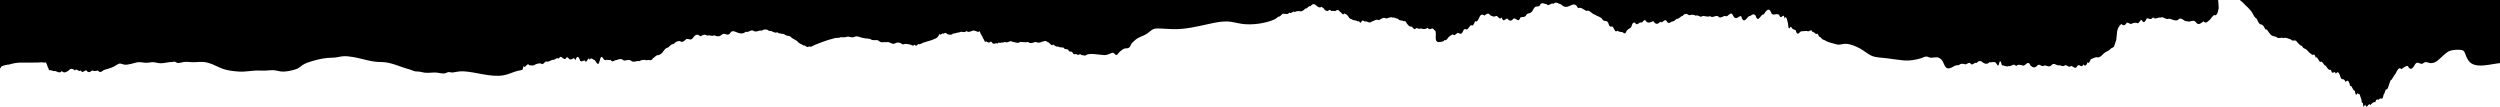 <svg viewBox="0 0 1732 74" x="0" y="0" fill="none" xmlns="http://www.w3.org/2000/svg"><path id="Vector" d="M1734,-68.936c-0.7,0.399 -1.92,1.037 -3.34,1.735c-1.41,0.697 -2.98,1.375 -4.41,2.153c-1.43,1.634 -2.71,1.076 -3.5,1.614c-1.06,0.878 -2.44,4.426 -3.92,1.057c-1.49,0.219 -3.08,6.1 -4.58,0.239c-1.5,2.093 -2.92,-3.189 -4.02,-0.817c-1.04,4.306 -1.83,-1.057 -2.56,-1.794c-0.74,1.854 -1.38,-0.917 -2.15,-2.074c-0.77,1.276 -1.64,0.2 -2.79,-1.395c-1.07,3.828 -2.68,1.974 -4.46,-0.459c-1.78,3.788 -3.72,5.921 -5.48,0.08c-1.76,-2.532 -3.34,-0.538 -4.37,0.778c-0.85,0.478 -1.81,1.475 -2.77,1.953c-0.96,-1.515 -1.92,1.276 -2.8,3.03c-0.87,1.894 -1.64,3.389 -2.2,2.791c-0.75,-3.07 -1.2,9.569 -1.58,3.011c-0.39,3.428 -0.69,2.751 -1.09,2.93c-0.4,2.851 -0.92,3.768 -1.73,2.412c-0.85,8.233 -2.23,6.639 -3.84,1.236c-1.59,1.914 -3.39,-0.179 -5.06,0.319c-1.68,-5.043 -3.23,1.675 -4.33,0.658c-0.37,-0.439 -0.75,1.435 -1.15,4.266c-0.41,-0.02 -0.81,-2.552 -1.21,4.226c-0.42,2.293 -0.84,6.141 -1.26,4.207c-0.42,-4.685 -0.83,5.96 -1.27,4.226c-0.37,-1.993 -1.78,0.758 -3.53,-0.179c-1.74,-0.04 -3.82,0.618 -5.55,-1.017c-1.73,3.03 -3.09,1.635 -3.42,-0.897c-1.23,-0.259 -2.22,0.119 -3.15,-2.552c-0.92,1.754 -1.81,-1.176 -2.79,-2.95c-1,4.286 -2.1,-0.818 -3.48,-2.353c-1.34,-0.398 -2.55,-2.133 -3.68,-1.634c-1.15,2.751 -2.25,3.767 -3.42,-1.396c-1.16,1.077 -2.38,-0.199 -3.76,-0.937c-1.55,-0.558 -2.58,-5.92 -3.54,-0.239c-0.96,-2.891 -1.87,2.412 -3.16,-1.435c-1.09,1.355 -2.1,-5.981 -3.09,-3.09c-1,-0.877 -1.96,0.937 -2.92,-3.309c-0.89,-2.373 -1.69,-0.14 -2.51,-2.472c-0.82,-1.197 -1.63,2.272 -2.5,-2.014c-0.87,-3.07 -1.8,1.037 -2.85,-1.814c-1.1,-1.096 -2.04,-0.239 -2.91,-1.316c-0.88,3.648 -1.66,-2.033 -2.47,-2.133c-0.64,-2.033 -0.87,-3.708 -1.11,-3.329c-0.23,-1.017 -0.47,-4.306 -1.1,-3.19c-0.77,-2.531 -1.84,-0.478 -3.06,-2.531c-1.22,-1.695 -2.62,1.774 -4.03,-1.854c-1.42,-2.552 -2.87,-1.615 -4.21,-1.655c-1.35,0.379 -2.57,1.555 -3.55,-1.934c-1.22,-3.688 -2.32,-4.645 -3.37,-3.13c-1.04,-2.89 -2.04,-2.751 -3.07,-3.488c-1.03,0.598 -2.08,-4.904 -3.25,-3.27c-1.34,0.878 -2.74,-1.714 -4.15,-2.99c-1.42,-3.19 -2.83,-2.95 -4.21,-2.691c-1.38,-3.927 -2.74,-2.273 -4.03,-3.309c-0.51,-0.559 -1.26,-0.16 -1.98,-1.675c-0.71,0.199 -1.38,-0.458 -1.71,-1.774c-0.73,-0.957 -0.75,0.777 -0.65,-3.15c0.09,-1.435 0.3,-5.721 -0.03,-2.99c-0.51,1.116 -1.29,-5.443 -2.27,-4.167c-0.98,0.04 -2.15,-1.734 -3.42,-2.731c-1.28,0.239 -2.66,-0.717 -4.07,-2.87c-0.86,-0.579 -1.43,-3.19 -1.97,-1.954c-0.55,0.478 -1.05,0.618 -1.77,-2.014c-0.94,1.216 -1.87,-2.192 -2.79,-2.751c-0.93,0.858 -1.82,-2.212 -2.71,-2.83c-0.09,3.628 -0.16,-1.994 -0.24,-2.193c-1.03,-0.858 -2.01,-2.253 -3.02,-3.369c-1.02,-2.432 -2.06,-1.914 -3.27,-1.755c-1.19,-5.203 -2.51,-9.05 -4.07,-1.913c-0.89,-1.874 -2.06,4.405 -3.33,-2.592c-1.28,1.774 -2.64,-2.671 -3.93,-1.894c-1.4,1.136 -2.39,1.136 -3.39,1.136c-0.99,-0.877 -1.99,1.675 -3.42,1.216c-1.22,4.406 -2.36,6.26 -3.48,-0.717c-1.11,-0.339 -2.23,-4.207 -3.38,-1.236c-1.16,4.944 -2.38,-0.479 -3.71,-0.279c-1.41,4.186 -2.49,2.631 -3.4,1.834c-0.91,-5.801 -1.64,0.079 -2.34,3.329c-0.72,0.259 -1.42,1.116 -2.24,3.728c-0.83,0.977 -1.81,-0.937 -3.09,3.05c-0.87,-1.754 -1.99,-1.595 -3.11,1.096c-1.11,-1.893 -2.23,-1.495 -3.1,0.997c-1.24,-0.438 -2.4,-0.399 -3.57,2.552c-1.17,-0.419 -2.32,1.953 -3.58,2.631c-0.76,0.937 -1.64,-1.256 -2.53,1.775c-0.89,0.079 -1.81,4.385 -2.7,2.133c-0.88,0.657 -1.71,4.246 -2.43,1.574c-1.17,-3.867 -2.13,0.758 -3.11,0.499c-0.98,0.797 -1.97,3.05 -3.25,0.1c-2.37,0.119 -2.67,6.758 -2.69,1.335c0,3.07 0.25,0.219 -1.01,1.475c-1.17,-0.099 -2.23,-2.212 -3.25,1.177c-1.01,-2.931 -1.99,-3.828 -2.95,0.996c-0.96,-1.495 -1.92,1.276 -2.9,2.233c-0.9,-3.947 -1.46,-1.316 -1.93,3.329c-0.46,-1.036 -0.81,2.373 -1.28,3.509c-0.47,2.193 -1.06,0.1 -2.02,3.229c-1.09,3.509 -2,-5.781 -2.97,1.854c-0.96,1.695 -1.99,-1.136 -3.3,1.017c-1.73,2.372 -2.68,8.173 -3.5,2.572c-0.82,2.153 -1.5,9.309 -2.69,3.508c-0.78,-0.359 -1.55,2.233 -2.3,2.672c-0.75,3.887 -1.48,4.226 -2.22,2.671c-0.73,-1.356 -1.46,-0.698 -2.2,2.711c-0.52,0.1 -1.03,0.877 -1.53,1.555c-0.49,-0.259 -0.98,-0.219 -1.47,0.977c-0.49,-0.937 -0.98,-0.558 -1.49,-0.658c-0.5,-1.276 -1.03,0.319 -1.57,1.535c-0.54,-1.754 -1.11,2.99 -1.74,0.917c-0.61,0.08 -1.28,0.04 -1.99,0.04c-0.65,-3.17 -1.23,-3.389 -1.77,-0.538c-0.54,-2.751 -1.05,0.538 -1.57,2.212c-0.52,-0.657 -1.05,0.499 -1.64,0.459c-0.59,1.415 -1.24,3.269 -1.99,0.797c-0.59,1.834 -1.17,1.276 -1.76,0.1c-0.6,-1.017 -1.17,-1.017 -1.77,-0.279c-0.59,-1.336 -1.17,0.877 -1.76,-1.356c-0.6,3.888 -1.17,-0.039 -1.77,1.077c-1.06,2.89 -1.95,0.299 -2.68,1.156c-0.74,2.352 -1.33,0.02 -1.8,0.319c-0.47,2.791 -0.84,3.648 -1.12,1.077c-0.28,-0.598 -0.49,-0.598 -0.65,2.192c-0.15,1.436 -0.28,2.771 -0.38,2.313c-0.11,0.678 -0.19,-1.376 -0.32,2.292c-0.08,-1.156 -0.2,-2.591 -0.36,0.898c-0.16,0.458 -0.35,-1.595 -0.56,2.95c-0.21,-0.419 -0.45,4.964 -0.72,3.449c-0.26,1.575 -0.54,1.316 -0.84,0.598c-0.29,0.917 -0.59,4.107 -0.89,0.937c-0.29,-0.379 -0.61,3.209 -0.92,2.811c-0.42,0.697 -0.93,-0.06 -1.49,3.528c-0.55,1.874 -1.18,1.834 -1.85,0.08c-0.66,0.897 -1.38,0.977 -2.11,1.415c-0.73,-0.697 -1.5,-2.611 -2.29,0.539c-0.78,-0.878 -1.57,3.967 -2.35,1.415c-0.79,2.133 -1.58,0.817 -2.33,0.14c-0.87,2.292 -1.73,-0.758 -2.6,0.777c-0.43,0.319 -0.85,4.186 -1.27,3.09c-0.42,0.578 -0.84,0.12 -1.26,-2.093c-0.94,-0.877 -1.4,3.449 -1.92,1.654c-0.26,-0.139 -0.52,0 -0.87,1.137c-0.35,1.116 -0.79,2.073 -1.37,0.099c-1.67,-4.106 -3.42,1.436 -5.2,0.379c-1.78,0.06 -3.61,-1.036 -5.43,-0.558c-1.82,0.299 -3.65,-0.179 -5.43,-0.578c-1.78,4.924 -3.53,-0.518 -5.2,0.299c-1.45,3.11 -1.99,-0.1 -2.47,1.296c-0.47,6.319 -0.87,-0.499 -2.06,2.472c-0.94,3.608 -1.92,-4.546 -2.93,2.352c-1.01,4.426 -2.04,4.127 -3.13,1.854c-1.08,0.638 -2.21,-0.618 -3.42,1.455c-1.52,5.403 -2.98,0.379 -4.45,1.137c-1.45,-0.519 -2.88,-0.758 -4.3,0.618c-1.41,4.585 -2.83,-0.798 -4.24,0.797c-1.41,-0.538 -2.85,-0.219 -4.28,1.675c-1.24,-5.283 -2.6,0.318 -4.01,2.352c-1.44,2.631 -2.94,-0.798 -4.46,2.591c-1.52,0.798 -3.07,-0.757 -4.57,2.193c-1.52,0.818 -3.01,-5.183 -4.42,1.177c-1.38,-0.3 -2.79,-1.615 -4.21,0.239c-1.41,3.748 -2.86,-0.14 -4.29,-0.08c-1.45,3.568 -2.89,-3.309 -4.32,-0.199c-1.43,-3.828 -2.84,3.329 -4.24,-0.12c-1.92,-0.179 -3.81,-0.399 -5.68,-0.14c-1.86,2.333 -3.71,-1.056 -5.57,-0.338c-1.85,-0.26 -3.68,4.485 -5.51,-0.419c-1.84,2.033 -3.67,-3.947 -5.52,-0.439c-1.85,-2.85 -3.7,2.014 -5.57,-0.339c-1.87,-2.83 -3.77,0.638 -5.69,-0.139c-1.17,0.937 -2.38,1.037 -3.58,0.08c-0.62,-1.177 -1.21,-0.678 -1.8,-0.14c-0.6,0.538 -1.19,1.136 -1.78,0.14c-1.19,0.498 -1.99,0.797 -2.61,-0.459c-0.61,-1.236 -1.01,-2.512 -1.37,-0.578c-0.74,-2.392 -1.31,3.21 -3.08,-2.332c-0.96,-3.888 -2.37,0.139 -4.01,-0.957c-1.65,2.352 -3.5,-2.034 -5.38,0c-1.89,-1.615 -3.79,-0.718 -5.5,0.398c-1.71,-6.857 -3.25,-0.319 -4.39,0.26c-1.72,0.677 -3.44,-0.957 -5.16,0c-1.73,3.169 -3.44,2.631 -5.17,0c-1.73,-5.084 -3.44,2.093 -5.17,0c-1.73,-2.193 -3.44,-3.33 -5.17,0c-1.55,2.073 -3.28,1.116 -5.08,0.219c-1.82,0.498 -3.7,3.11 -5.59,0.299c-1.89,-5.981 -3.74,2.831 -5.5,-0.14c-1.76,-3.488 -3.41,-1.315 -4.84,-1.096c-1.45,1.316 -2.77,1.136 -4.05,-1.994c-1.27,-0.099 -2.48,0.1 -3.72,-2.073c-1.24,-1.056 -2.49,-6.479 -3.86,-1.674c-1.36,-1.276 -2.83,5.462 -4.47,-0.818c-1.57,2.054 -3.14,0.319 -4.71,0c-1.59,4.207 -3.16,-1.475 -4.75,0.2c-1.59,-0.439 -3.18,-4.247 -4.75,0.159c-1.57,0.14 -3.16,0.379 -4.72,-0.12c-1.55,0.359 -3.1,-1.275 -4.64,-0.657c-0.37,2.791 -0.68,-4.127 -1.14,-4.845c-0.43,-1.216 -1.01,-4.864 -1.85,-3.13c-0.85,0.618 -1.99,-6.658 -3.56,-3.249c-0.87,-4.286 -1.66,-4.525 -2.43,-2.113c-0.76,-4.426 -1.53,-5.223 -2.39,-1.874c-0.85,-5.482 -1.8,-0.718 -2.93,-1.515c-1.28,-2.233 -2.67,-0.977 -4.16,-0.997c-1.48,-1.535 -3.05,-0.06 -4.64,-0.299c-1.61,3.09 -3.23,0.279 -4.86,0.14c-1.62,1.076 -3.21,-3.947 -4.76,0.279c-1.54,2.691 -3.01,3.987 -4.37,0.159c-1.76,6.698 -3.58,4.924 -5.43,-0.099c-1.87,-1.376 -3.77,3.987 -5.69,-0.18c-1.92,-1.395 -3.88,2.492 -5.82,-0.1c-1.94,-1.594 -3.89,-2.172 -5.81,0.12c-1.92,-1.356 -3.84,2.372 -5.69,0.479c-1.87,0.179 -3.69,-0.878 -5.45,0.996c-1.77,0.638 -3.48,0.937 -5.08,1.675c-1.63,5.123 -3.16,-0.239 -4.6,2.492c-0.92,-4.007 -2.07,1.734 -3.28,2.153c-1.2,0.04 -2.48,2.831 -3.65,1.555c-1.1,-2.054 -2.18,0 -3.23,-0.259c-1.05,2.551 -2.08,0.618 -3.07,0.956c-0.4,-1.594 -0.94,-0.398 -1.63,2.074c-0.68,0.877 -1.5,2.133 -2.44,0.917c-1.43,2.791 -2.93,0.219 -4.47,0.558c-1.54,-2.352 -3.13,-0.219 -4.73,-0.08c-1.61,0.957 -3.22,-0.339 -4.82,-0.379c-1.61,-0.179 -3.22,2.672 -4.77,-0.358c-1.57,0.538 -3.09,1.216 -4.56,0c-1.57,0.159 -3,-0.16 -4.36,1.096c-1.36,-0.817 -2.67,-0.1 -4,1.774c-1.33,-0.757 -2.655,3.309 -4.087,1.057c-1.432,0.937 -2.969,-1.854 -4.662,-1.037c-1.397,0.259 -2.236,-0.997 -3.144,-2.671c-0.908,3.548 -1.885,0.957 -3.527,-2.133c-1.467,-1.934 -2.706,-0.618 -3.859,-0.259c-1.152,-2.911 -2.2,-6.22 -3.283,-0.02c-1.1,-1.396 -2.235,-0.738 -3.562,-1.316c-1.362,-2.053 -2.567,-1.535 -3.789,-1.495c-1.24,1.694 -2.515,2.412 -4.016,-1.097c-0.419,3.589 -0.978,-1.594 -1.694,-2.093c-0.716,-2.651 -1.554,-3.189 -2.567,-0.817c-0.611,-1.077 -1.24,1.595 -1.851,0.1c-0.611,2.352 -1.24,-2.991 -1.851,0.099c-0.96,-0.379 -1.781,1.336 -2.427,-0.797c-0.664,-0.618 -1.152,-2.652 -1.502,-2.093c-0.995,-0.738 -2.008,-2.353 -3.038,-0.917c-1.03,0.319 -2.061,0.299 -3.126,-0.299c-1.047,-2.971 -2.112,-2.373 -3.195,0.338c-1.642,-1.455 -3.283,0.618 -4.907,0.06c-1.641,0.678 -3.265,-4.286 -4.907,0c-1.641,1.635 -3.265,0.12 -4.906,-0.04c-1.345,1.236 -2.497,-0.897 -3.58,0.359c-1.083,-5.502 -2.096,2.333 -3.143,0.798c-1.048,1.216 -2.131,-0.658 -3.388,0.697c-1.362,2.592 -2.567,4.047 -3.719,0.339c-1.153,-3.05 -2.235,0.638 -3.353,0.558c-1.117,4.107 -2.287,4.526 -3.579,1.595c-1.485,0.698 -2.759,1.894 -3.982,2.831c-1.222,0.558 -2.409,2.472 -3.719,2.492c-1.327,-3.389 -2.777,-1.276 -4.558,1.296c-0.454,-0.937 -0.89,-1.057 -1.344,-0.897c-0.454,-1.157 -0.891,1.116 -1.345,0.717c-0.454,-2.033 -0.89,-0.398 -1.344,-1.216c-0.454,0.957 -0.891,0.419 -1.345,1.037c-0.471,2.073 -0.908,2.113 -1.327,1.296c-0.401,0.199 -0.786,-0.259 -1.135,-0.359c-0.681,3.249 -1.24,-0.638 -1.676,2.053c-0.594,0.219 -1.24,-1.056 -1.904,-0.538c-0.663,0.777 -1.362,2.173 -2.078,1.595c-0.715,0.139 -1.449,0.199 -2.2,0.698c-0.751,0.677 -1.519,0.458 -2.287,-0.379c-0.769,-0.479 -1.554,-1.555 -2.34,-0.558c-0.786,-0.758 -1.572,-0.379 -2.357,0.418c-0.786,1.336 -1.554,0.598 -2.323,-0.279c-0.768,-0.518 -1.519,-1.096 -2.252,0c-0.734,-0.977 -1.45,-1.794 -2.148,-0.279c-0.699,0.1 -1.362,0.279 -2.008,0.12c-1.502,-0.618 -2.986,-1.436 -4.453,0c-1.467,0.976 -2.933,0.518 -4.4,0.039c-1.45,1.157 -2.899,0.16 -4.348,0.18c-0.716,-1.475 -1.432,0.678 -2.148,0.438c-0.716,1.396 -1.432,1.376 -2.148,0c-0.716,-1.016 -1.432,-1.355 -2.13,-0.099c-0.716,0.239 -1.415,0.658 -2.131,0.877c-1.379,1.395 -2.793,1.256 -4.243,0.658c-1.449,-0.698 -2.933,0.937 -4.418,0.179c-1.484,-1.475 -2.986,-0.458 -4.487,-0.099c-0.751,1.415 -1.485,-0.26 -2.235,-0.1c-0.734,1.276 -1.485,-0.319 -2.218,-0.1c-0.733,-0.518 -1.449,-0.518 -2.165,-0.319c-0.716,-0.139 -1.432,-1.714 -2.131,0.2c-0.925,0.976 -1.816,-1.476 -2.706,-0.1c-0.891,-0.1 -1.764,-0.12 -2.637,-0.06c-0.873,0 -1.729,-1.455 -2.584,-0.797c-0.856,0.558 -1.694,-1.117 -2.532,0.319c-0.838,-0.2 -1.677,-0.459 -2.515,-1.117c-0.838,-0.538 -1.659,-1.335 -2.497,0.279c-0.838,0.618 -1.658,-0.717 -2.497,-0.937c-0.838,-0.857 -1.676,0.539 -2.514,-0.259c-0.838,-0.099 -1.694,-1.734 -2.55,-2.173c-0.855,0.897 -1.728,-0.02 -2.601,0.559c-0.193,-5.124 -0.35,-2.453 -0.646,-3.529c-0.28,-0.04 -0.699,1.256 -1.432,-2.671c-0.716,1.933 -1.746,0.976 -3.266,-0.439c-0.785,2.671 -1.763,1.276 -2.776,1.535c-1.013,-2.372 -2.096,-0.757 -3.073,2.572c-0.978,-2.373 -1.886,5.143 -2.567,2.372c-1.153,2.931 -2.288,3.09 -3.458,3.13c-1.152,-1.495 -2.34,3.528 -3.544,3.09c-0.612,-1.455 -1.205,-1.156 -1.834,-0.299c-0.629,0.857 -1.257,2.292 -1.886,3.13c-0.646,-0.18 -1.292,-0.878 -1.955,1.076c-0.664,-0.299 -1.345,2.153 -2.044,1.296c-0.698,-0.379 -1.414,1.993 -2.13,1.156c-0.733,-1.136 -1.484,-0.678 -2.252,0.578c-0.856,-1.475 -1.712,0.718 -2.567,-0.398c-0.856,1.036 -1.694,-0.319 -2.532,1.036c-0.838,-0.478 -1.677,-0.099 -2.497,-0.518c-0.838,-1.655 -1.659,-1.695 -2.48,-0.04c-0.821,-1.655 -1.641,-0.738 -2.462,-0.817c-0.821,-1.256 -1.641,-1.336 -2.462,-0.18c-0.821,-1.395 -1.641,0.239 -2.462,0.399c-0.821,1.535 -1.642,-0.359 -2.48,-1.077c-0.681,0.24 -1.362,0.459 -2.06,0.678c-0.681,0.738 -1.38,1.456 -2.078,-0.757c-0.699,-0.08 -1.38,0 -2.078,0.099c-0.699,0.08 -1.38,0.16 -2.078,0c-1.38,-1.535 -2.776,1.575 -4.138,0.14c-0.751,-0.977 -1.415,-0.857 -2.044,-0.618c-0.628,0.239 -1.187,-0.538 -1.728,0.04c-0.542,0.658 -1.048,-0.18 -1.554,0.518c-0.507,0.558 -0.996,-0.239 -1.519,-1.714c-0.507,-0.479 -1.031,0.478 -1.607,-0.24c-0.559,0.957 -1.152,1.615 -1.816,-0.458c-0.751,1.336 -1.502,1.435 -2.253,0.159c-0.75,0.319 -1.519,-1.016 -2.27,-0.099c-0.75,1.495 -1.519,-1.176 -2.287,-0.06c-0.768,-0.598 -1.519,-0.957 -2.288,0.319c-0.768,0.638 -1.519,-2.053 -2.287,-1.316c-0.768,-0.757 -1.537,0.299 -2.288,1.615c-0.768,-0.08 -1.536,0.797 -2.287,1.076c-0.768,1.815 -1.537,1.874 -2.288,-0.897c-0.768,-0.159 -1.519,-1.614 -2.287,-1.116c-0.768,-0.797 -1.519,1.994 -2.287,0.997c-0.821,-1.037 -1.624,0.299 -2.41,-1.117c-0.786,-1.375 -1.554,1.356 -2.305,0.439c-0.769,-0.638 -1.519,-0.16 -2.27,-0.259c-0.751,-1.077 -1.519,1.694 -2.288,-0.598c-0.768,0.139 -1.536,-1.854 -2.34,-0.678c-0.785,-1.116 -1.606,-0.339 -2.444,0.359c-0.419,0.917 -0.838,2.472 -1.257,1.714c-0.42,0.259 -0.821,-2.213 -1.223,-1.575c-0.401,1.057 -0.803,1.436 -1.187,1.236c-0.402,-0.837 -0.786,-1.315 -1.187,-1.714c-0.559,-1.615 -1.013,0.757 -1.415,-0.518c-0.402,-1.535 -0.733,-1.575 -1.1,-1.376c-0.349,1.475 -0.733,-1.017 -1.188,-2.512c-0.454,-2.173 -0.995,-1.375 -1.676,0.917c-0.541,-0.498 -1.117,0.538 -1.728,-0.279c-0.612,1.117 -1.24,0.877 -1.904,-0.02c-0.646,-1.056 -1.327,-1.236 -1.99,-1.036c-0.664,0.179 -1.345,0.757 -1.991,1.315c-1.31,0.539 -2.584,0 -3.685,0.22c-1.466,1.993 -2.933,-0.519 -4.4,0c-1.467,0.139 -2.934,-1.436 -4.4,0c-1.467,1.096 -2.934,-0.937 -4.401,0c-0.733,2.113 -1.466,1.256 -2.2,0.279c-0.733,-1.934 -1.467,-1.316 -2.2,-0.279c-0.838,-2.114 -1.676,-2.213 -2.532,-1.276c-0.838,0.777 -1.694,0.817 -2.532,1.355c-0.855,-0.119 -1.694,2.632 -2.549,1.655c-0.856,0.399 -1.712,-1.555 -2.55,-1.515c-0.855,2.213 -1.711,2.432 -2.567,1.355c-0.855,0.658 -1.711,-0.199 -2.549,-1.236c-0.856,-1.275 -1.711,0.1 -2.549,-0.358c-0.856,0.319 -1.694,0.239 -2.55,0.378c-0.838,1.197 -1.694,-0.079 -2.532,-1.555c-0.838,0.479 -1.676,-1.754 -2.514,1.356c-0.751,-0.538 -1.484,0.379 -2.183,0.02c-0.698,1.236 -1.362,0.797 -2.026,-1.057c-0.663,0.519 -1.309,0.778 -1.955,-0.279c-0.646,-1.335 -1.292,-2.97 -1.939,-1.415c-0.646,0.12 -1.309,-0.14 -1.99,-0.678c-0.681,-1.375 -1.38,-0.877 -2.13,-0.518c-0.594,2.791 -1.223,0.379 -1.834,1.734c-0.629,0.319 -1.257,-0.877 -1.903,-1.894c-0.646,-0.518 -1.275,-1.734 -1.921,-1.176c-0.646,-0.379 -1.292,-0.957 -1.938,1.356c-0.646,0.339 -1.275,2.99 -1.904,2.233c-0.628,-1.256 -1.239,-1.934 -1.851,-2.094c-0.908,-0.677 -1.798,1.137 -2.706,1.157c-0.908,0.019 -1.799,-0.339 -2.707,-1.157c-1.798,2.991 -3.614,-0.438 -5.413,0c-1.798,-0.498 -3.615,-0.319 -5.413,0c-1.799,-0.538 -3.615,-2.133 -5.413,0c-1.799,-3.668 -3.615,1.954 -5.413,0c-1.799,-1.575 -3.615,0.778 -5.413,0c-1.572,1.336 -3.179,2.951 -4.82,0.1c-1.624,-1.296 -3.283,-4.784 -4.959,0.239c-1.659,-0.797 -3.335,2.472 -5.012,0.239c-1.676,2.632 -3.352,-3.867 -5.011,0.14c-1.659,-0.877 -3.3,1.894 -4.924,-0.1c-1.624,0 -3.213,-0.498 -4.767,-0.438c-1.467,-0.2 -2.794,-2.751 -4.086,-1.236c-1.293,0.359 -2.55,0.159 -3.859,-1.715c-1.31,4.167 -2.655,2.911 -4.156,-1.016c-1.083,-1.356 -2.462,1.156 -3.982,0c-1.519,3.369 -3.195,6.14 -4.854,0.378c-1.659,7.257 -3.318,1.735 -4.802,0.778c-1.502,-5.203 -2.829,-0.678 -3.859,1.216c-0.803,-1.336 -1.187,2.97 -1.554,1.495c-0.367,2.133 -0.716,3.17 -1.502,1.415c-0.751,4.865 -1.379,-1.574 -2.025,0.2c-0.629,-0.837 -1.275,-1.974 -2.026,0c-1.432,-3.05 -2.462,0.219 -3.3,1.615c-0.838,2.272 -1.502,3.747 -2.218,2.591c-0.716,0.658 -1.502,7.954 -2.584,3.05c-1.17,2.392 -2.375,-0.478 -3.58,2.412c-1.205,-1.535 -2.445,2.133 -3.719,0.957c-1.275,-1.495 -2.585,2.492 -3.929,0.16c-1.362,-4.705 -2.759,-2.951 -4.226,0.06c-1.536,0.059 -3.143,0.279 -4.767,0.637c-1.624,3.051 -3.248,3.31 -4.854,1.356c-1.607,4.645 -3.178,6.977 -4.68,1.954c-1.502,1.036 -2.934,-1.515 -4.243,2.432c-1.485,0.997 -2.462,3.827 -3.318,2.532c-0.856,0.219 -1.606,3.628 -2.619,1.574c-1.013,3.17 -2.305,2.333 -4.243,0.459c-1.135,1.176 -2.27,-0.857 -3.388,-0.06c-1.135,-0.458 -2.27,-2.691 -3.388,-0.02c-1.135,-2.432 -2.27,0.239 -3.387,0c-1.781,-1.216 -3.597,0.937 -5.396,0.06c-1.816,1.934 -3.614,3.289 -5.448,0.14c-1.816,2.731 -3.632,6.06 -5.465,0.139c-1.817,5.582 -3.65,-2.811 -5.466,0.08c-1.816,1.575 -3.632,1.017 -5.431,-0.06c-1.798,-0.379 -3.597,2.193 -5.378,-0.259c-1.082,-2.851 -2.287,1.435 -3.545,-0.479c-1.257,-2.83 -2.531,-4.923 -3.754,-0.917c-1.205,1.994 -2.357,3.549 -3.318,-1.335c-0.593,-0.818 -0.977,0.857 -1.397,-1.216c-0.419,2.173 -0.838,-4.007 -1.519,-1.216c-1.17,0.757 -2.584,3.149 -4.033,-0.658c-1.45,-1.376 -2.934,-5.861 -4.209,0.279c-1.449,-0.439 -2.933,0.817 -4.417,0.339c-1.485,2.193 -2.986,-2.333 -4.471,0.418c-1.501,0.04 -2.986,3.629 -4.47,0.479c-1.484,4.206 -2.933,-2.651 -4.383,0.538c-1.17,-1.216 -2.392,2.532 -3.544,0.877c-1.153,-1.295 -2.236,3.728 -3.126,1.874c-0.524,2.452 -0.926,2.133 -1.345,1.954c-0.419,-0.538 -0.838,1.635 -1.379,1.814c-0.716,0.12 -1.659,0.339 -2.637,0.877c-0.978,-1.595 -1.956,3.13 -2.741,0.798c-0.786,-1.376 -1.275,-4.346 -1.816,1.574c-0.542,4.905 -1.153,0.12 -2.166,1.316c-0.803,-0.977 -1.816,1.017 -2.916,0.239c-1.1,-0.817 -2.252,-0.737 -3.37,-0.239c-1.117,0.02 -2.165,-0.598 -3.038,-0.199c-1.31,-0.798 -2.602,-1.774 -3.912,0c-1.309,-0.538 -2.601,-0.16 -3.911,0c-1.31,0.877 -2.602,3.389 -3.912,0c-1.309,0.458 -2.601,1.236 -3.911,0.02c-1.799,-3.21 -3.44,1.036 -4.977,-0.18c-1.554,-0.797 -3.02,-4.266 -4.505,-0.578c-1.484,-0.139 -3.003,-0.339 -4.644,-0.897c-1.415,2.333 -2.917,2.492 -4.453,-0.438c-1.537,0.498 -3.108,1.714 -4.645,0.119c-1.537,-0.837 -3.073,5.742 -4.505,0.16c-0.245,-1.476 -1.572,3.07 -3.44,0.358c-1.869,1.974 -4.296,0.618 -6.705,0.798c-2.41,1.495 -4.837,1.196 -6.706,0.837c-1.868,0.319 -3.195,-0.817 -3.44,0.479c-0.227,3.09 -0.436,-1.256 -0.663,2.91c-1.1,4.785 -2.672,-1.076 -4.471,0.1c-1.798,3.748 -3.824,2.033 -5.849,0.139c-2.026,-3.349 -4.051,0.439 -5.85,0c-1.781,-1.415 -3.335,-3.648 -4.418,-0.378c-1.309,-2.871 -2.741,-0.06 -4.191,-0.638c-1.466,3.528 -2.951,-1.456 -4.4,-0.658c-1.449,-1.236 -2.829,0.199 -4.086,-1.057c-1.606,1.336 -2.899,4.705 -4.086,-2.412c-1.205,0 -2.305,-0.419 -3.545,-2.691c-1.24,-1.695 -2.602,-0.18 -4.295,-1.495c-1.45,1.435 -2.916,-0.299 -4.401,0c-1.484,-2.552 -2.986,-2.692 -4.47,0.319c-1.502,0.518 -2.986,1.714 -4.453,0.239c-1.484,-0.1 -2.933,-2.173 -4.365,-0.239c-1.711,1.276 -3.23,-7.077 -4.68,-1.336c-1.467,-4.027 -2.864,1.774 -4.365,-1.694c-1.484,-2.512 -3.073,-3.748 -4.89,-0.838c-1.257,-0.737 -2.793,0.738 -4.313,0.299c-1.519,-0.299 -3.055,5.263 -4.313,-0.079c-1.047,0.119 -1.571,-2.572 -2.095,-0.838c-0.524,0.22 -1.065,-3.349 -2.165,-1.096c-1.642,-2.353 -3.301,-3.708 -4.959,-1.256c-1.659,-2.333 -3.318,5.961 -4.977,-0.479c-1.659,6.699 -3.335,-0.996 -5.012,0c-1.676,-1.873 -3.352,0.937 -5.046,0.16c-1.694,-3.927 -3.388,0.618 -5.099,0.04c-1.519,3.568 -2.986,-0.339 -4.418,-0.279c-1.431,-3.23 -2.846,-5.363 -4.225,-0.558c-1.38,-0.977 -2.759,-0.618 -4.121,-0.838c-1.362,-0.06 -2.742,-0.777 -4.121,-1.096c-1.38,-1.655 -2.794,-2.373 -4.226,-1.356c-1.624,0.459 -3.248,-1.714 -4.889,-1.734c-1.642,-1.097 -3.283,2.332 -4.925,-1.774c-1.658,-2.014 -3.317,-0.22 -4.976,-1.695c-1.659,-1.475 -3.335,-0.478 -5.029,-1.475c-1.676,-3.21 -3.37,2.611 -5.081,-1.156c-1.694,-0.359 -3.406,-6.818 -5.117,-0.698c-1.711,-2.392 -3.44,-2.492 -5.168,-0.12c-0.769,-1.096 -1.904,0.897 -3.213,-3.05c-1.31,-0.937 -2.794,-8.811 -4.226,-1.515c-1.432,-5.941 -2.846,-0.997 -3.999,-1.615c-1.484,-2.153 -2.672,-0.099 -3.789,-3.289c-1.118,0.459 -2.165,-1.635 -3.37,-3.509c-1.205,2.313 -2.567,-5.302 -4.331,-2.79c-1.554,2.153 -3.056,-3.529 -4.558,-1.934c-1.484,-4.525 -2.969,1.595 -4.488,-1.974c-1.502,-5.322 -3.038,-2.352 -4.662,-1.914c-1.432,3.529 -2.916,-10.266 -4.4,-1.016c-1.484,4.685 -2.969,-0.16 -4.435,-0.399c-1.449,4.186 -2.864,4.645 -4.191,-0.777c-1.327,-10.407 -2.567,-11.603 -3.684,-2.173c-0.821,-1.097 -1.414,-10.925 -2.078,-2.393c-0.663,4.346 -1.379,1.117 -2.462,-1.913c-1.275,0.737 -2.724,4.365 -4.208,-0.559c-1.484,-5.262 -2.986,-6.957 -4.365,0.299c-1.659,6.2 -3.248,4.366 -4.767,0.18c-1.519,2.273 -2.969,-3.529 -4.348,-0.479c-1.379,5.283 -2.707,-2.212 -3.964,-2.312c-1.17,4.346 -1.764,0.12 -2.514,-2.931c-0.733,-4.226 -1.624,-2.113 -3.335,-1.814c-1.362,3.668 -2.899,4.306 -4.453,-0.139c-1.554,2.352 -3.108,0.299 -4.488,0.299c-5.588,-0.02 -15.419,1.017 -20.919,0.857v112.255c1.362,1.934 8.067,3.748 9.691,5.443c1.484,-0.379 2.584,-1.316 3.3,-2.771c1.694,-0.798 3.475,-1.256 5.343,-1.356c3.108,-0.877 5.308,-1.375 8.678,-1.336c3.824,0.04 7.631,0.06 11.455,-0.059c1.868,-0.06 3.143,-0.319 4.086,0.159c0.943,-0.658 1.519,-0.159 2.008,1.435c0.489,1.894 0.856,1.476 1.379,3.668c1.362,-0.199 2.811,0.937 4.313,0.638c1.502,0.359 3.056,1.914 4.61,0c1.554,1.854 3.108,0.618 4.627,-0.259c1.519,-1.914 3.003,-1.335 4.4,-0.159c1.327,-1.914 2.672,1.535 3.999,0c1.327,2.492 2.672,-0.299 3.999,0c1.327,2.053 2.672,1.036 3.999,0.02c1.327,0.737 2.672,0.299 3.999,0.06c1.694,2.372 3.143,-0.08 4.488,-0.499c4.261,-1.276 5.064,-1.236 9.185,-3.807c1.868,-1.177 2.846,0 4.697,0.239c1.537,0.199 3.108,-0.279 4.575,-0.539c1.31,-0.239 2.445,-0.697 3.807,-1.016c2.288,-0.519 4.296,0.219 6.548,0.259c1.868,0.04 3.51,-0.558 5.326,-0.399c1.484,0.14 3.091,0.698 4.61,0.718c2.951,0.06 5.57,-0.957 8.346,-0.877c0.542,-0.16 1.101,-0.239 1.659,-0.259c0.577,0.239 1.118,0.538 1.642,0.897c1.484,0.299 3.44,-0.539 4.994,-0.678c2.217,-0.18 4.47,0.239 6.688,0.199c2.27,-0.04 4.505,-0.359 6.792,-0.139c4.226,0.398 7.771,2.452 11.647,4.126c4.104,1.755 8.19,2.193 12.59,2.492c4.802,0.319 9.412,-0.877 14.214,-0.698c2.602,0.1 5.081,0.06 7.666,-0.199c2.636,-0.279 4.26,0.259 6.723,0.738c3.3,0.618 7.805,-0.459 11.018,-1.495c1.938,-0.618 2.986,-1.854 4.645,-2.931c1.938,-1.276 4.243,-1.954 6.426,-2.631c4.662,-1.436 9.639,-2.432 14.493,-2.413c2.445,0 4.575,-0.777 6.985,-0.976c2.217,-0.18 4.662,0.159 6.827,0.518c7.264,1.196 12.381,3.509 19.749,3.489c6.706,-0.02 13.009,3.448 19.383,5.063c1.24,0.319 2.392,0.957 3.597,1.276c1.187,0.299 2.288,0.12 3.475,0.319c1.275,0.219 2.305,0.578 3.614,0.718c2.724,0.279 5.064,-0.22 7.736,-0.1c2.2,0.08 4.173,0.997 6.356,0.518c0.751,-0.159 1.467,-0.697 2.218,-0.817c1.135,-0.16 2.025,0.399 3.056,0.259c2.479,-0.359 4.644,-0.937 7.316,-0.817c8.888,0.438 18.911,4.266 27.764,2.791c3.423,-0.578 6.618,-2.273 9.971,-3.13c0.663,-0.18 2.287,-0.279 2.881,-0.678c0.733,0.917 0.96,-4.346 1.676,-2.013c0.839,0.418 2.166,-3.23 3.528,-1.137c1.362,0.12 2.759,0.399 3.736,-0.378c1.52,-0.758 2.969,-1.117 4.348,-0.858c1.38,1.755 2.724,-2.272 4.052,-1.295c1.327,0.199 2.654,-0.937 4.016,-1.276c1.362,0.438 2.759,-1.974 4.26,-0.838c1.485,-3.289 3.056,1.456 4.75,0.04c1.118,-2.691 2.218,1.117 3.335,0.519c1.118,0.538 2.235,-2.413 3.353,0.578c1.117,-3.31 2.218,-2.931 3.318,0.438c1.082,0.877 2.182,-0.339 3.282,-0.259c1.101,3.25 2.201,-3.768 3.283,-0.458c1.17,-2.213 2.34,0.199 3.51,0.179c1.17,1.276 2.322,5.223 3.51,0.179c1.275,-5.542 2.532,0.379 3.807,-0.119c1.257,-0.518 2.514,0.199 3.771,-0.1c1.258,2.153 2.532,-0.119 3.807,0.06c1.746,-0.518 3.51,-1.475 5.291,0.339c1.763,0.06 3.545,-1.276 5.308,0.339c1.781,1.116 3.545,-0.359 5.309,0.04c1.763,-0.897 3.527,-1.196 5.273,-0.539c1.484,-0.976 2.864,1.097 4.173,-1.355c1.31,-0.718 2.55,-2.612 3.737,-2.213c1.188,-0.359 2.358,-0.937 3.51,-2.671c1.152,-1.775 2.305,-2.572 3.492,-2.731c1.188,-1.316 2.393,-2.413 3.685,-2.393c1.414,-1.595 2.864,-2.093 4.365,-2.013c1.502,1.375 3.021,-0.04 4.575,-1.495c1.554,-0.16 3.143,1.535 4.732,-1.057c1.589,-2.312 3.196,-2.292 4.802,-0.718c1.607,-0.897 3.213,-1.734 4.802,-0.458c1.589,-0.897 3.178,0.897 4.75,-0.299c1.764,0.877 3.562,1.236 5.361,-0.419c1.816,-1.674 3.632,1.137 5.465,-0.638c1.834,-3.189 3.685,-1.196 5.536,-0.717c1.85,0.677 3.701,0.996 5.552,-0.678c1.851,0.937 3.702,-1.934 5.553,-0.498c1.851,1.136 3.685,-0.778 5.501,-0.2c1.816,-1.176 3.632,-1.096 5.413,0.239c1.781,-0.498 3.562,1.954 5.291,0.818c1.746,1.435 3.457,0.717 5.134,1.515c1.676,1.575 3.335,0.319 4.941,2.332c1.607,1.296 3.196,1.376 4.715,3.29c1.17,0.996 2.34,1.156 3.562,2.093c1.205,-0.479 2.445,2.073 3.737,0.538c1.292,0.937 2.619,-0.459 3.999,-0.957c1.606,-0.658 3.143,-1.276 4.644,-1.834c1.502,-0.558 2.969,-1.076 4.401,-1.535c1.432,-0.458 2.881,-0.857 4.33,-1.196c1.45,-0.658 2.899,0.12 4.401,-0.797c1.501,0.079 3.038,0.279 4.627,-0.339c1.606,-0.299 3.265,0.996 5.029,0.159c1.886,-1.096 3.754,0.359 5.623,0.638c1.868,0.518 3.736,0.299 5.587,0.917c1.851,1.455 3.72,-0.04 5.571,1.057c1.851,1.913 3.719,0.638 5.57,1.056c1.851,-0.797 3.719,1.834 5.588,0.917c1.868,-1.176 3.737,-0.797 5.622,0.638c1.886,-0.757 3.772,-0.279 5.658,0.239c0.768,0.479 1.624,1.017 2.48,-0.139c0.855,1.176 1.711,0.777 2.462,-0.439c1.205,0.698 2.636,-0.697 4.121,-1.096c2.968,-0.818 6.181,-1.814 8.381,-2.911c0.559,-0.279 0.926,-0.757 1.327,-1.236c0.402,-0.378 0.821,-2.272 1.485,-1.276c0.803,0.24 1.589,-1.535 2.392,-0.478c0.803,-1.077 1.624,-0.797 2.462,0.14c1.222,0.378 2.602,0.917 4.051,-0.339c1.45,-0.08 2.986,-0.758 4.54,-0.917c1.554,-1.037 3.143,0.817 4.68,-0.897c1.537,1.315 3.056,0.199 4.47,-0.28c1.415,-0.199 2.724,0.818 3.877,0.957c0.576,-0.697 1.047,-0.797 1.484,1.256c0.419,0.339 0.803,1.655 1.187,1.735c0.385,1.555 0.751,1.694 1.17,2.392c0.419,1.017 0.891,2.412 1.45,0.797c0.558,1.555 1.187,0.259 1.868,1.336c0.681,-0.199 1.414,-1.555 2.183,-0.219c0.768,1.016 1.571,1.116 2.357,0.618c0.803,-0.598 1.607,0.937 2.392,-0.738c0.786,0.897 1.554,-0.08 2.288,0.199c0.733,-0.02 1.414,-0.179 2.043,-0.498c1.763,1.256 3.51,-1.555 5.273,0c1.764,0.04 3.51,1.415 5.274,0c1.763,-0.06 3.509,0.618 5.273,0c1.764,1.495 3.51,0.578 5.274,0c1.641,0.658 3.09,0.797 4.47,-0.1c1.379,-0.219 2.671,-1.176 3.946,0.319c1.275,-0.199 2.532,3.27 3.877,1.595c1.327,1.116 2.322,1.695 3.37,1.396c1.048,0.777 2.148,0.458 3.684,0.717c1.153,1.675 2.218,0.837 3.231,1.376c1.012,2.412 1.99,0.817 3.003,1.874c0.995,2.511 2.026,0.677 3.126,1.495c1.013,1.156 2.078,-1.137 3.16,0.498c1.083,-0.239 2.2,0.877 3.301,-0.04c2.025,-1.694 9.219,-0.079 12.467,0.02c1.973,0.06 2.969,-0.757 4.715,-1.216c0.454,-0.399 0.995,-0.498 1.624,-0.299c0.628,0.339 1.152,0.818 1.571,1.416c1.275,0.219 1.956,-1.436 2.917,-2.313c0.733,-0.678 2.322,-1.834 3.212,-2.113c1.153,-0.359 2.078,0.08 3.126,-0.618c0.961,-0.658 1.17,-2.153 1.886,-3.03c0.524,-0.658 1.414,-1.336 2.026,-1.934c2.479,-2.452 5.849,-2.891 8.765,-4.904c2.812,-1.954 3.336,-3.449 7.142,-3.429c3.632,0 7.282,0.439 10.914,0.479c8.469,0.119 16.239,-1.775 24.464,-3.589c4.156,-0.917 8.521,-1.854 12.782,-1.754c3.649,0.08 7.072,1.296 10.669,1.734c6.758,0.818 15.419,-0.279 21.74,-2.99c1.239,-0.538 2.252,-1.395 3.283,-2.193c1.03,0.598 2.06,-2.033 3.37,-1.934c1.554,0.2 2.916,0.638 4.19,-0.777c1.275,1.256 2.445,-1.695 3.597,-0.299c1.153,-0.797 2.305,-0.778 3.51,-0.658c1.205,0.538 2.48,-0.498 3.894,-1.874c1.013,0.618 2.235,-2.332 3.528,-1.555c1.292,-1.874 2.654,-1.814 3.963,-0.498c1.31,1.216 2.567,1.774 3.667,0.877c0.978,0.957 1.415,0.758 1.886,1.655c0.472,1.096 1.013,0.857 2.2,1.315c0.786,-0.259 1.729,-1.674 2.672,0.08c0.943,-0.598 1.903,0.06 2.742,-0.08c1.187,-0.976 2.252,-1.096 3.265,0.559c1.013,0 1.938,3.01 2.864,1.096c0.908,0.319 1.816,0.578 2.724,1.794c1.362,2.632 2.112,1.635 3.02,2.552c0.909,0.618 1.939,0.02 3.877,1.216c0.821,-1.256 1.641,2.552 2.462,-0.1c0.821,-1.316 1.659,0.16 2.497,0.06c1.397,-0.339 2.934,1.675 4.558,0.1c1.606,-0.479 3.282,-1.894 4.976,-0.957c1.694,-1.037 3.388,-2.333 5.029,-1.156c1.642,-0.359 3.231,-1.396 4.697,-0.539c1.031,-0.658 2.148,0.917 3.266,0.578c1.117,1.456 2.235,1.316 3.283,1.376c1.047,1.017 2.025,-0.518 2.846,1.754c0.821,0.937 1.868,2.751 2.968,2.313c1.101,-0.18 2.253,2.89 3.266,1.575c0.908,-1.336 2.235,0.937 3.719,-0.24c1.484,0.658 3.126,0.758 4.662,-0.378c1.537,2.252 2.951,-0.479 3.982,0.837c1.03,1.455 1.693,0.578 1.693,3.369c0,1.734 -0.209,1.914 0.07,4.087c0.28,1.156 1.065,1.894 3.074,1.495c1.047,-0.2 2.025,-0.06 2.986,-1.356c0.96,0.658 1.881,-0.817 2.831,-2.113c0.94,-0.678 1.88,-1.435 2.88,-1.774c1.13,1.535 2.3,-0.778 3.47,-1.077c1.17,0.439 2.34,1.655 3.48,-0.957c1.13,-3.05 2.22,-0.637 3.25,-1.674c1.01,-1.017 1.88,-2.95 2.7,-2.632c0.82,0.718 1.61,-0.318 2.46,-2.89c0.86,0.837 1.79,0.239 2.9,-2.432c1.19,-2.871 2.43,-2.014 3.71,-1.376c1.27,-1.196 2.58,-2.173 3.89,-0.219c1.31,0.678 2.62,1.435 3.93,0.538c1.31,-0.638 2.62,3.469 3.93,0.897c1.31,4.147 2.62,0.718 3.94,0.858c1.33,1.714 2.66,2.013 4,0.358c1.84,-1.913 3.49,3.409 5.08,-1.016c1.58,-1.057 3.06,0.598 4.49,-2.413c1.45,-0.897 2.85,-0.139 4.28,-2.95c1.43,-3.15 2.88,-2.033 4.42,-2.611c1.53,-3.569 3.16,-1.236 4.92,-1.416c1.49,2.153 3.11,-1.256 4.82,-0.139c1.71,-1.874 3.51,-0.02 5.38,0.458c1.87,2.014 3.79,1.934 5.74,1.017c1.96,-0.818 3.93,-2.452 5.89,1.515c1.97,-0.937 3.93,0.957 5.83,1.973c1.92,-1.216 3.79,2.134 5.57,2.393c1.8,1.196 3.51,1.415 5.1,2.771c1.61,3.149 3.09,0.478 4.44,3.09c1.34,4.804 2.53,0.937 3.54,3.369c0.66,1.076 1.59,3.648 2.62,1.993c1.03,0.658 2.16,0.977 3.3,0.937c1.12,0.219 2.23,2.372 3.19,-0.717c1.23,-1.615 2.19,-1.555 3.18,-2.532c1,-3.509 2.06,-4.246 3.46,-2.253c1.12,0.618 2.27,-1.356 3.44,-1.096c1.17,0.618 2.36,-3.469 3.55,-0.698c1.67,1.615 3.31,0.339 4.92,-0.259c1.62,2.551 3.21,2.352 4.84,0.379c1.6,1.933 3.23,-3.37 4.9,0.398c1.5,1.475 2.57,-0.678 3.55,-0.478c0.98,-0.12 1.87,-0.957 2.98,-1.914c1.26,0.558 2.64,-1.914 4.07,-1.974c1.43,-1.874 2.95,-1.714 4.49,-0.438c1.54,-0.419 3.09,-0.678 4.63,0.299c1.53,-0.997 3.04,1.654 4.49,0.279c1.79,-0.359 3.57,0.917 5.37,0c1.8,1.555 3.58,-0.618 5.38,-0.02c1.8,2.452 3.58,-0.459 5.38,-0.02c1.8,1.136 3.58,-4.426 5.38,0c1.8,3.329 3.58,-0.12 5.38,0.02c1.79,5.841 3.58,1.575 5.37,0.08c1.37,0.299 2.97,-2.791 4.7,-0.379c1.75,5.821 3.62,-1.455 5.52,-0.777c1.9,-2.811 3.82,-5.782 5.64,-0.419c1.83,1.256 3.56,-0.738 5.1,0.678c1.54,4.405 2.86,-2.552 3.86,2.512c0.8,-2.114 1.5,-0.3 2.22,3.03c0.71,7.435 1.43,1.614 2.28,2.83c0.86,1.735 1.84,1.675 3.06,2.114c1.4,5.262 2.81,0.677 4.22,0.817c1.44,0.179 2.87,-0.558 4.33,0.04c1.23,0.219 2.27,-1.914 3.24,0.578c0.96,-0.459 1.85,1.356 2.7,1.356c0.86,-1.516 1.7,2.79 2.59,2.013c0.85,0.917 1.67,2.093 2.53,1.934c0.85,0.538 1.71,0.996 2.63,1.375c0.93,0.379 1.93,0.678 3.01,0.917c1.31,0.299 2.81,0.937 4.15,1.077c1.77,0.159 3.53,-0.658 5.33,-0.578c3.54,0.139 7.02,1.694 10.11,3.369c2.78,1.515 5.4,4.007 8.35,5.123c3.05,1.136 6.81,1.077 10.02,1.515c3.95,0.518 7.98,1.196 11.94,1.515c3.81,0.319 7.91,-0.399 11.58,-1.455c1.17,-0.339 2.45,-1.176 3.65,-1.236c1.22,-0.06 1.82,0.598 2.95,0.777c2.03,0.299 3.86,-0.797 5.94,0.1c4.91,2.093 2.62,10.207 9.72,6.26c1.3,-0.957 2.62,-1.216 3.97,-1.137c1.34,-1.255 2.72,-1.136 4.1,-0.737c1.38,0.777 2.76,-1.874 4.14,-0.459c1.38,1.994 2.74,-1.295 4.1,-0.299c1.38,-1.634 2.87,-1.953 4.4,-0.378c1.52,0.936 3.09,1.475 4.61,-0.24c1.52,0.459 3.01,-0.757 4.39,0.399c0.84,0.738 1.52,3.509 2.18,0.877c0.66,-3.09 1.29,-2.253 2.03,0.837c1.53,0.06 3.14,1.356 4.78,0.579c1.66,0.578 3.34,-2.353 5.05,0c1.69,-1.595 3.4,-0.579 5.08,-0.26c1.67,-0.179 3.32,-4.027 4.89,-0.159c1.6,1.635 3.21,1.974 4.8,0c1.61,-1.675 3.21,1.674 4.8,0c1.61,-0.14 3.21,1.515 4.8,0c1.61,-2.153 3.22,-0.319 4.8,0c1.37,-0.678 2.82,1.156 4.32,0.159c1.48,-1.435 3.02,2.054 4.54,0.22c1.52,-0.14 3.04,3.05 4.49,-0.16c1.44,-1.535 2.86,2.113 4.15,-0.937c1.24,1.774 2.18,0.499 2.99,-1.674c0.82,1.894 1.5,-1.017 2.25,-1.994c0.96,-0.219 2.32,-1.076 3.84,-1.355c1.52,0.638 3.21,-0.499 4.87,-2.433c1.64,-1.495 3.25,-1.694 4.6,-2.97c1.34,-1.774 2.41,-0.538 3,-2.95c0.66,-2.113 0.99,-3.17 1.2,-3.609c0.21,-0.996 0.3,-4.007 0.44,-4.166c0.14,-2.651 0.35,-2.153 0.82,-3.947c0.47,-0.857 1.21,-2.213 2.38,-2.931c1.08,1.296 2.3,1.356 3.59,-0.817c1.28,-0.419 2.61,1.655 3.91,0.419c1.31,-0.419 2.59,-0.638 3.76,-0.06c1.15,0.04 2.15,-3.808 3.12,-1.655c1,1.774 2,0.598 3.17,-1.794c1.24,-0.219 2.68,1.615 4.29,-0.658c1.61,1.854 3.35,-0.299 5.22,0.18c1.87,-1.117 3.83,1.893 5.85,0.717c2.03,0.299 4.11,1.874 6.18,0.937c2.1,-2.851 4.19,1.296 6.24,0.837c2.06,1.057 4.07,-1.435 6,0.419c1.92,3.11 3.78,0.738 5.47,-0.319c1.71,2.034 3.26,-0.239 4.66,-1.375c1.38,-1.934 2.59,-3.549 3.55,-2.751c0.96,-0.499 1.69,-1.097 2.14,-4.446c0.25,0.179 0.16,-0.558 0,-4.007c-0.15,-2.053 -0.38,-2.432 -0.36,-4.685c0,-1.296 0.26,-2.711 1.05,-3.409c2.74,-2.452 9.02,1.794 13.16,5.084c1.38,1.096 2.52,2.073 3.21,2.671c1.17,1.376 2.27,2.352 3.34,3.329c1.06,1.336 2.11,2.074 3.13,3.788c1.01,2.173 2,3.568 3,3.987c0.99,2.552 1.97,4.067 2.97,3.907c0.99,0.14 2.01,1.157 3.04,3.589c1.03,-0.917 2.11,2.053 3.21,2.99c1.27,1.774 2.76,1.595 4.33,2.053c1.57,1.794 3.26,0 4.96,0.897c1.69,-0.777 3.39,0.519 5.01,0.858c1.61,1.973 3.14,-0.539 4.49,1.933c1.13,1.037 2.23,2.731 3.31,2.532c1.09,2.432 2.15,1.575 3.2,2.731c1.05,0.798 2.1,2.592 3.16,2.771c1.05,2.173 2.11,-1.415 3.2,2.711c1.15,-1.495 2.32,3.728 3.49,2.811c1.17,-0.658 2.34,3.09 3.51,2.791c1.17,2.173 2.34,3.29 3.51,2.791c1.17,4.685 2.32,-0.518 3.47,2.811c1.12,-2.153 2.24,-1.136 3.36,2.791c1.1,1.934 2.2,-0.219 3.3,2.851c1.08,-1.256 2.16,-1.894 3.23,2.91c1.06,-1.176 2.13,3.967 3.17,2.991c1,6.618 1.84,-0.599 2.59,2.83c0.73,-1.834 1.38,2.193 1.95,3.25c0.39,3.508 0.69,2.93 1.07,2.173c0.4,5.621 0.89,1.714 1.68,1.634c1.08,3.748 2.25,-2.153 3.44,0.24c1.18,-1.256 2.37,-2.532 3.47,-1.974c1.1,-3.808 2.1,-0.498 2.92,-2.432c1.25,-0.718 2.13,1.475 2.83,-2.911c0.69,0 1.24,-3.867 1.85,-3.688c0.87,1.157 1.85,-3.249 2.91,-6.08c1.07,-0.139 2.22,-3.449 3.48,-4.565c1.24,-2.592 2.58,-5.123 4.01,-3.269c1.44,-0.618 2.96,-2.512 4.56,-2.193c1.61,3.409 3.32,2.033 5.1,-1.316c1.8,-2.572 3.67,1.017 5.64,-0.638c1.97,-1.914 4.03,0.638 6.18,-0.159c1.17,0 2.32,-0.599 3.51,-1.496c2.38,-1.774 4.84,-4.724 7.55,-6.379c1.46,-0.718 3.07,-1.056 5.18,-1.196c8.03,-0.538 5.12,1.974 8.84,7.416c4.54,6.678 17.02,1.655 23.8,1.655v-112.296z" fill="currentColor" xmlns="http://www.w3.org/2000/svg"/></svg>